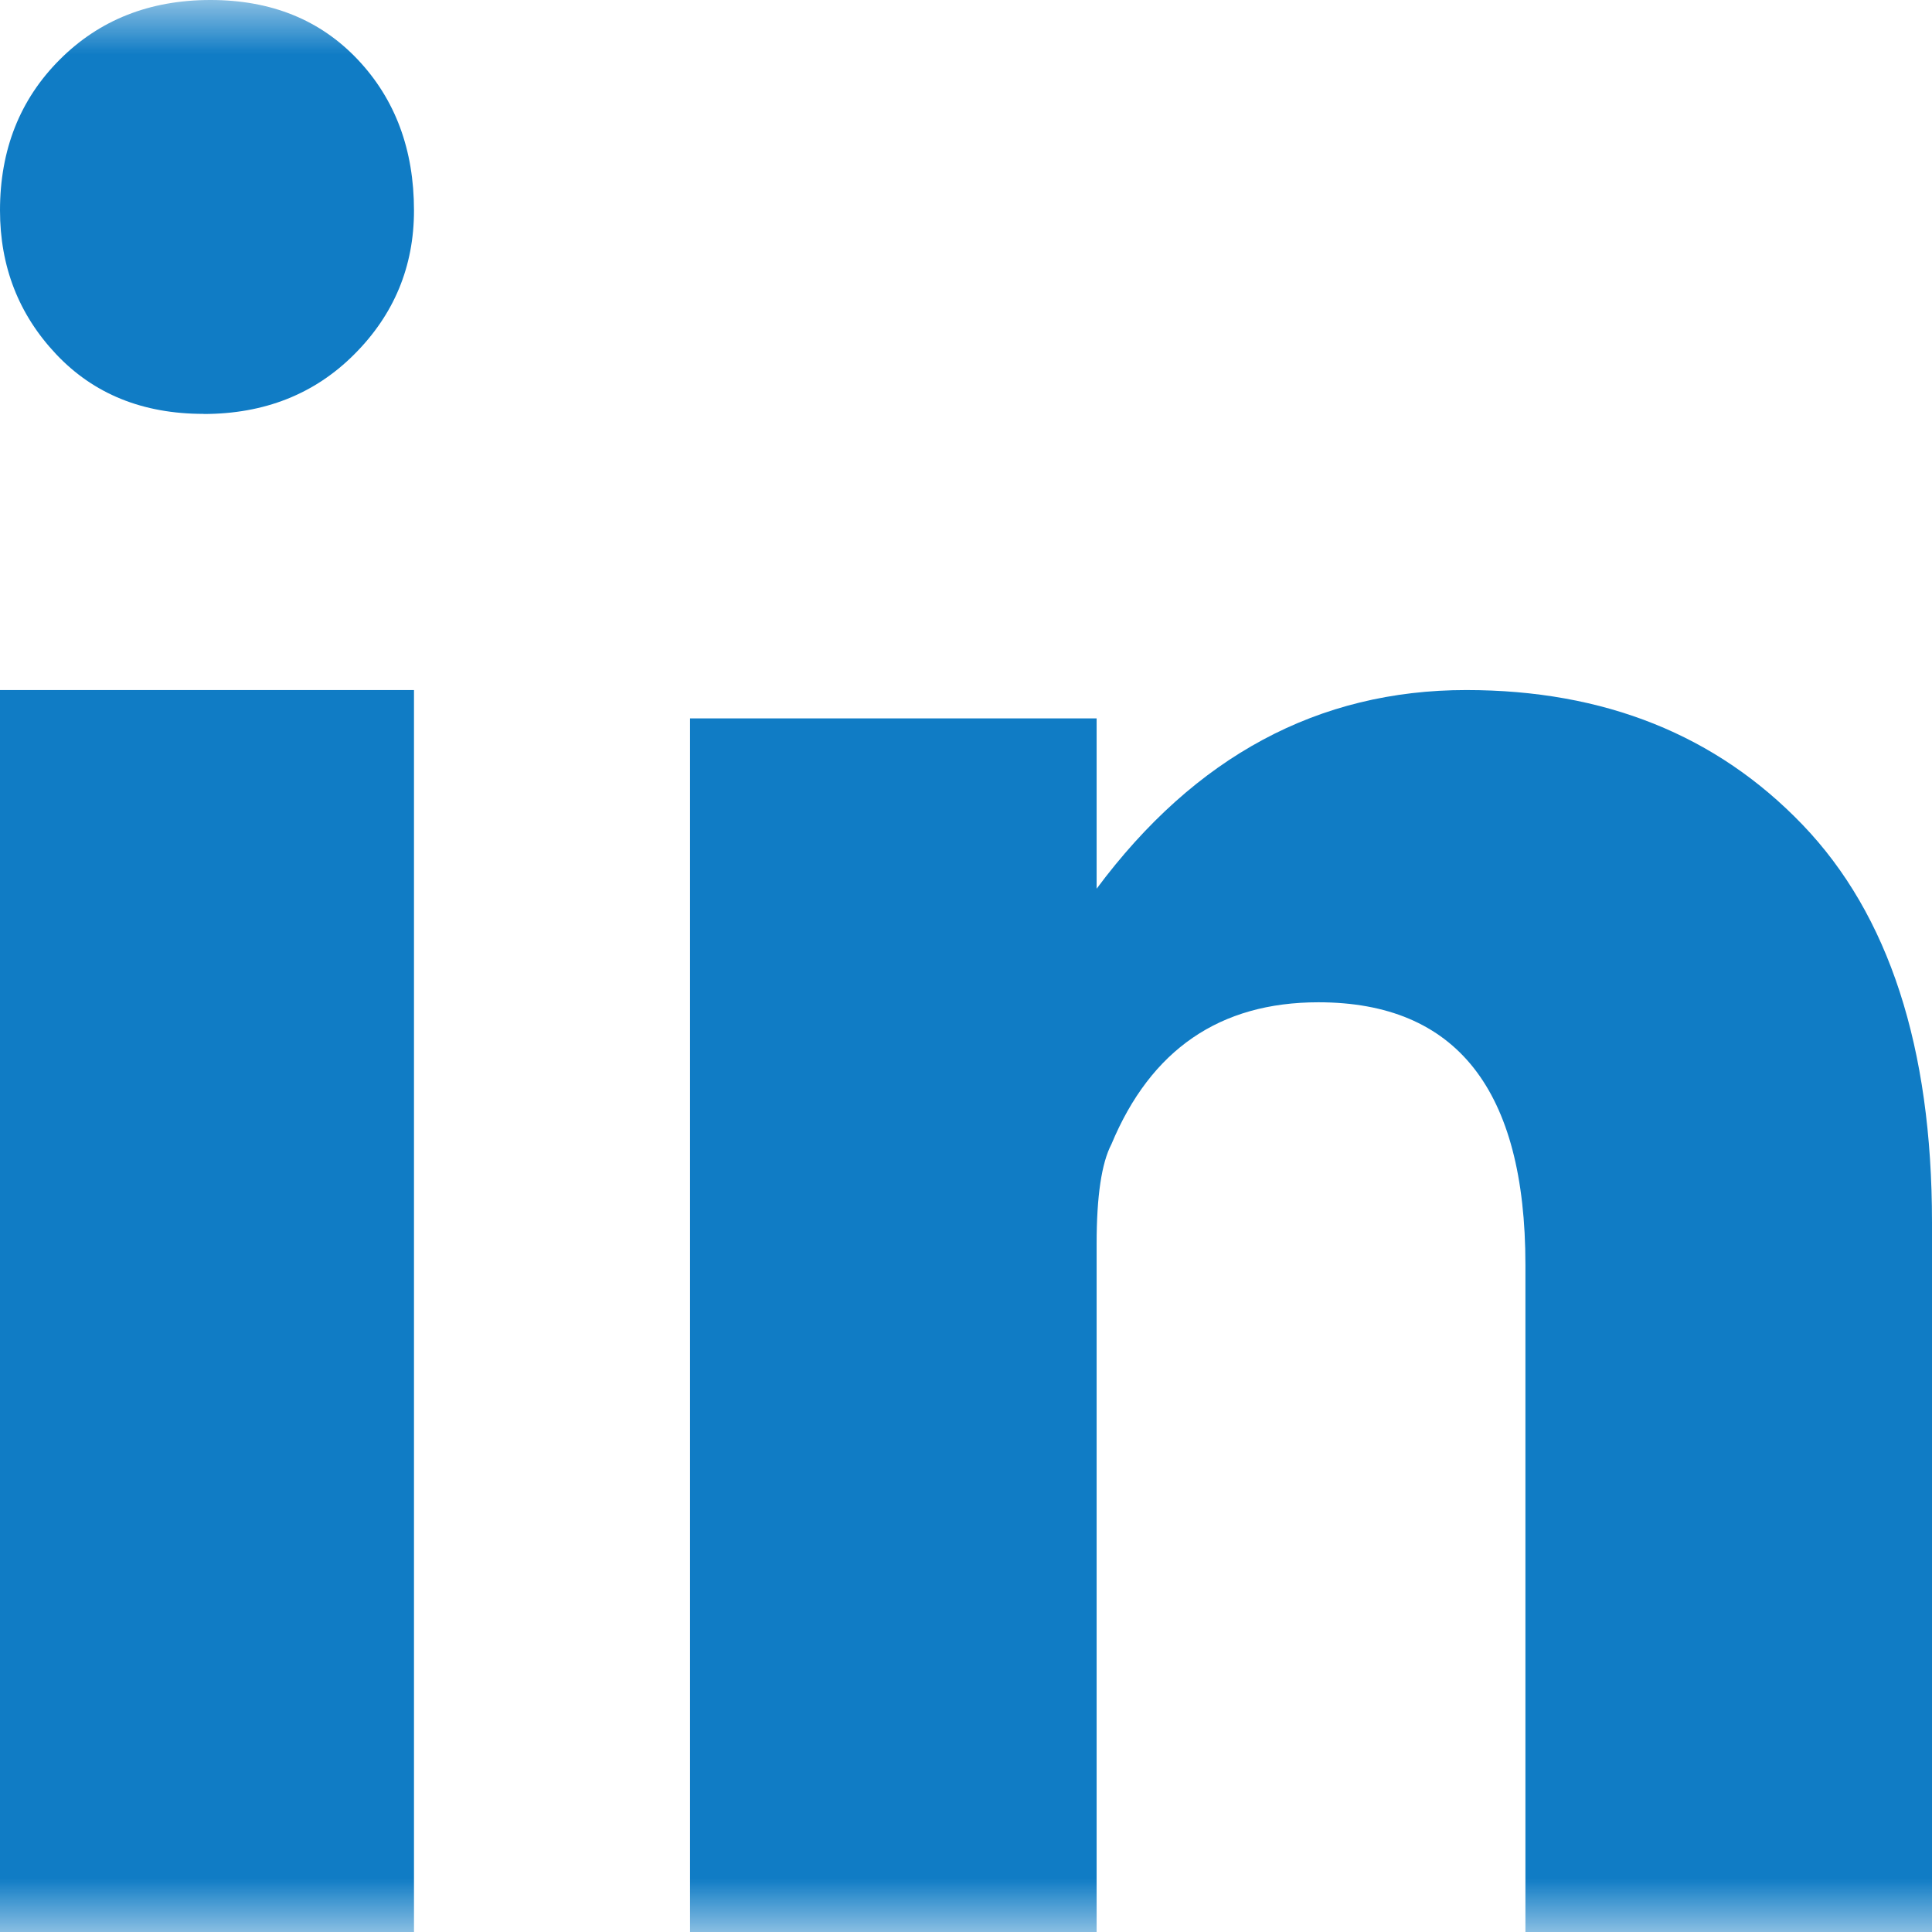 <svg xmlns="http://www.w3.org/2000/svg" xmlns:xlink="http://www.w3.org/1999/xlink" width="18" height="18" viewBox="0 0 18 18">
    <defs>
        <path id="a" d="M0 0h24v18H0z"/>
    </defs>
    <g fill="none" fill-rule="evenodd" transform="translate(-3)">
        <mask id="b" fill="#fff">
            <use xlink:href="#a"/>
        </mask>
        <path fill="#107CC5" d="M6.857 18V6.429H3V18h3.857zM4.896 3.857c.566 0 1.035-.185 1.405-.556.37-.37.556-.817.556-1.34 0-.566-.174-1.035-.523-1.405C5.985.186 5.528 0 4.961 0c-.566 0-1.035.185-1.405.556C3.186.926 3 1.395 3 1.96c0 .523.174.97.523 1.34.349.37.806.556 1.373.556zM21 18v-6.612c0-1.631-.402-2.866-1.205-3.703-.804-.838-1.849-1.256-3.134-1.256-1.378 0-2.526.617-3.444 1.851V6.693H9.429V18h3.788v-6.414c0-.44.046-.75.138-.926.367-.881 1.01-1.322 1.928-1.322 1.286 0 1.929.815 1.929 2.446V18H21z" mask="url(#b)"/>
    </g>
</svg>
